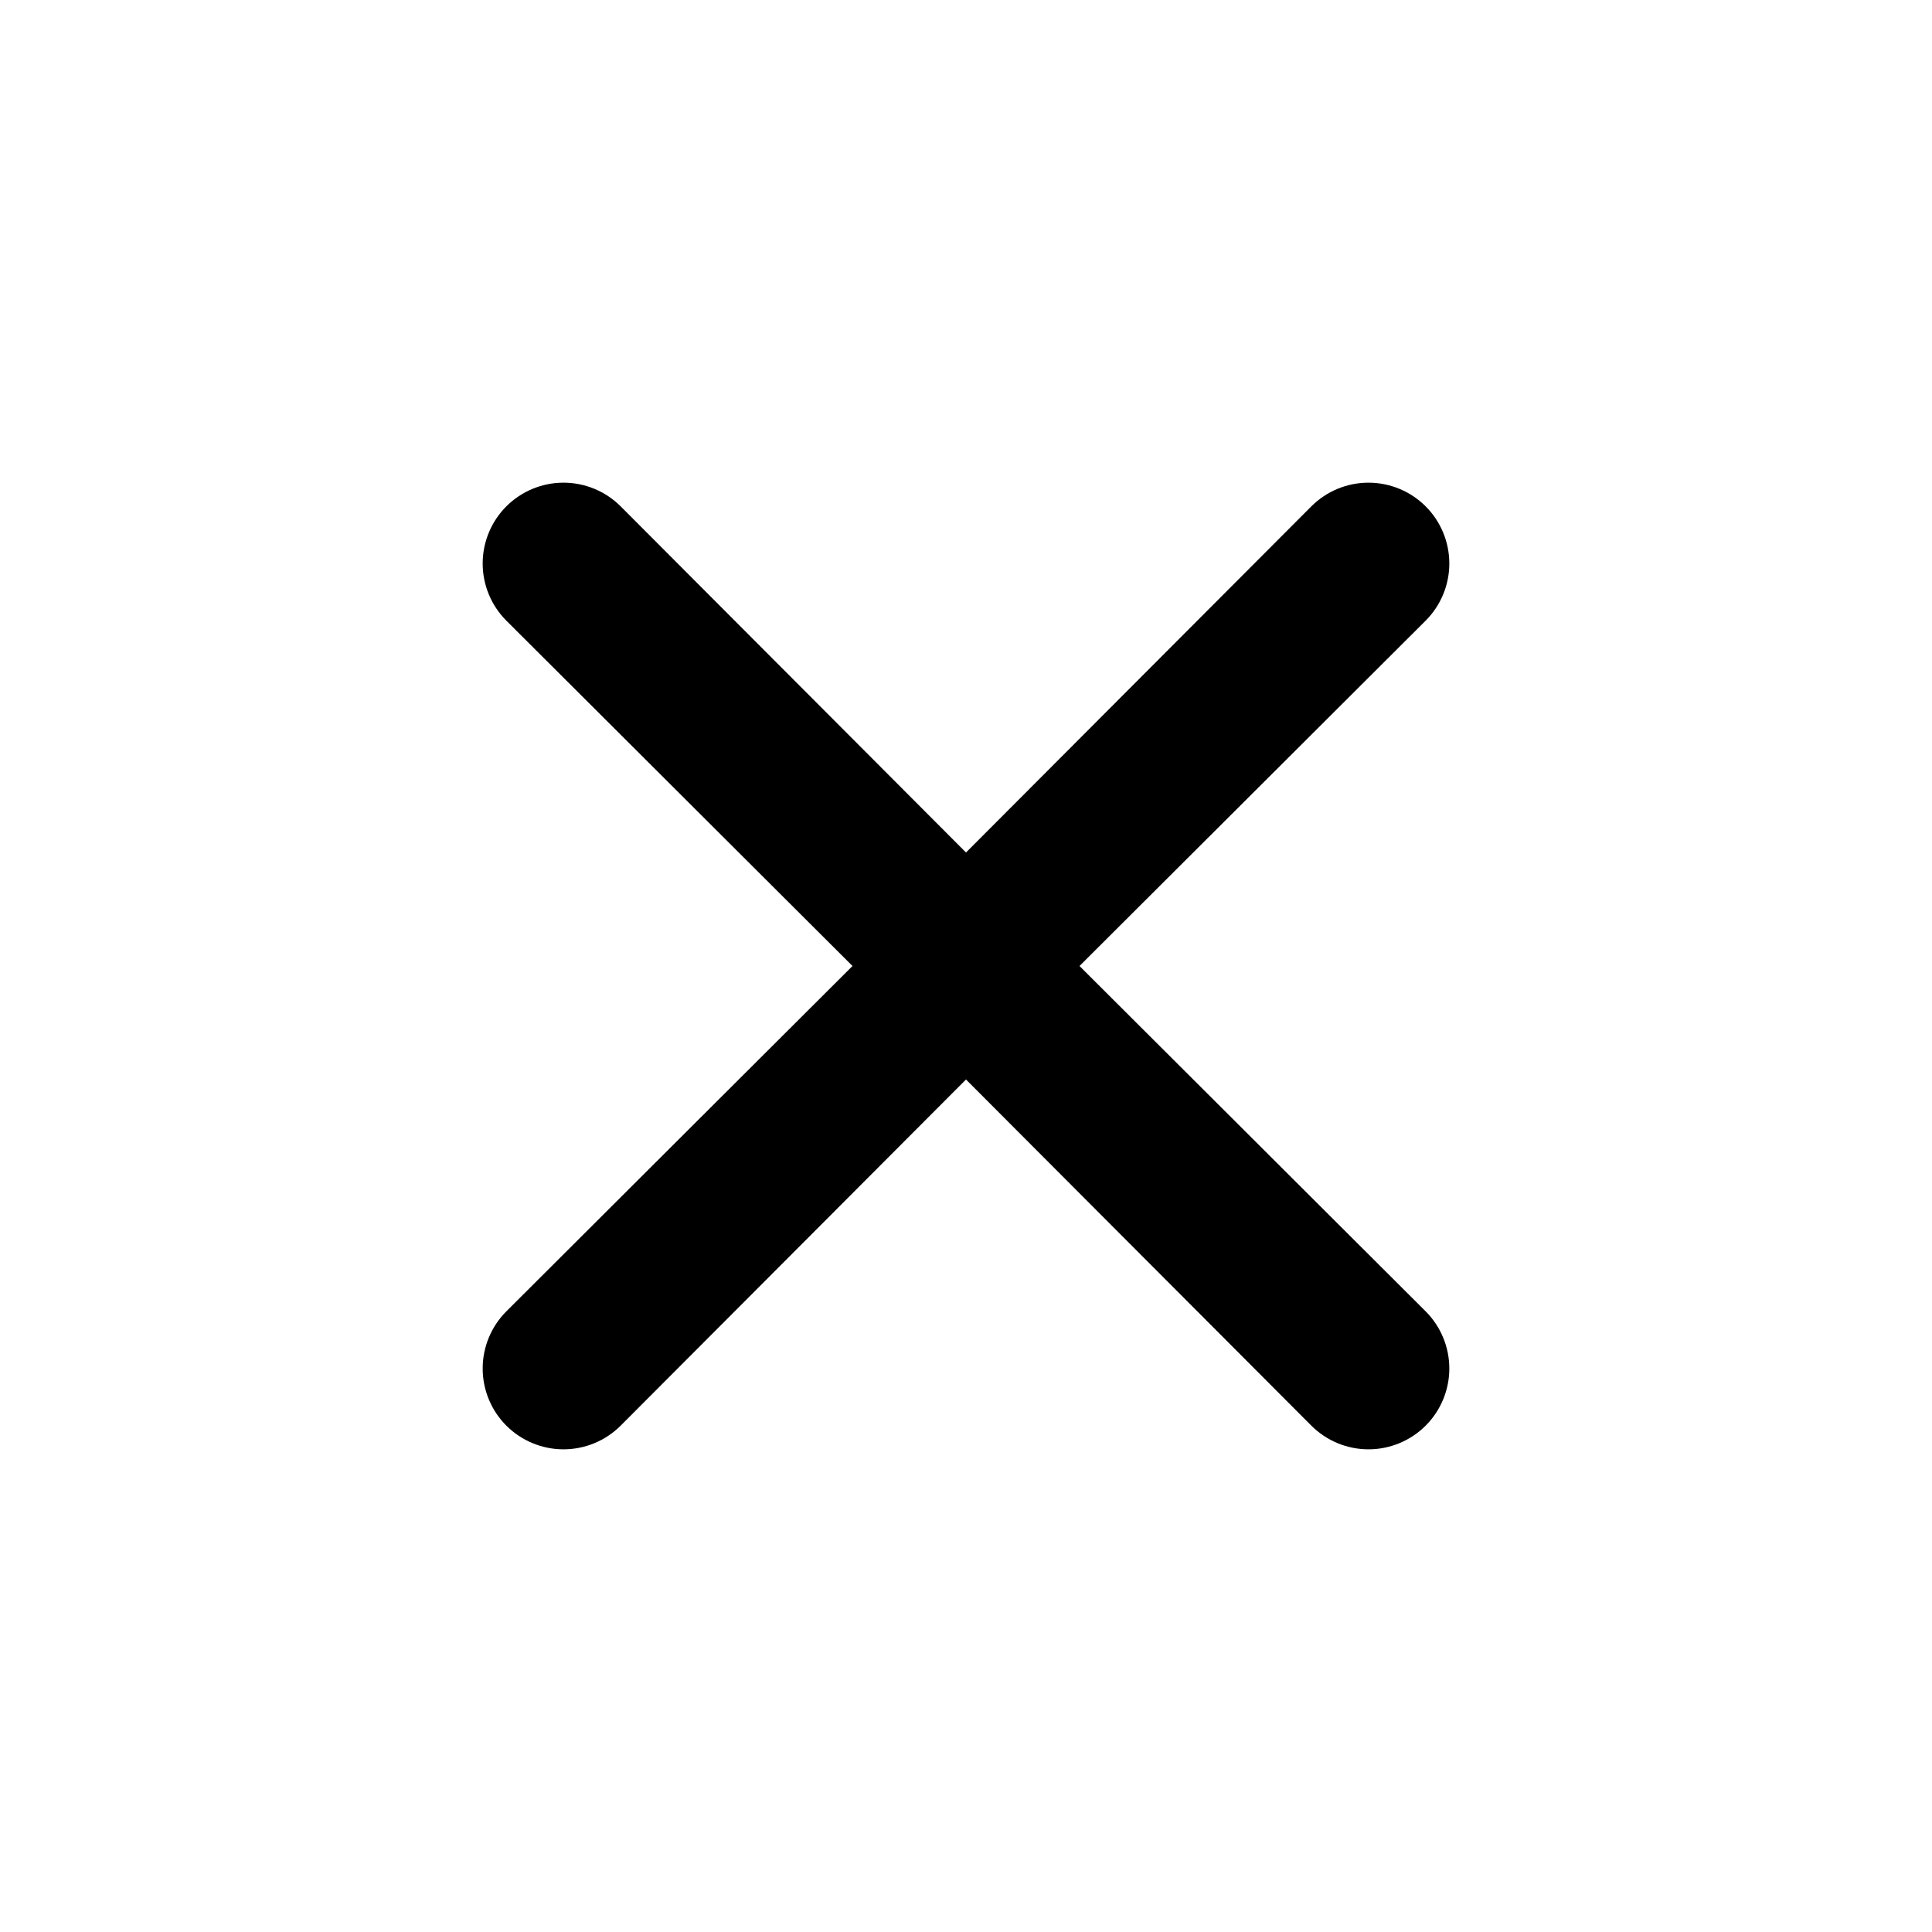 <svg width="24" height="24" viewBox="0 0 24 24" fill="none" xmlns="http://www.w3.org/2000/svg">
<path d="M17.71 16.29C17.898 16.478 18.004 16.734 18.004 17C18.004 17.266 17.898 17.522 17.71 17.71C17.522 17.898 17.266 18.004 17 18.004C16.734 18.004 16.478 17.898 16.29 17.71L12 13.41L7.71 17.71C7.522 17.898 7.266 18.004 7 18.004C6.734 18.004 6.478 17.898 6.29 17.71C6.102 17.522 5.996 17.266 5.996 17C5.996 16.734 6.102 16.478 6.29 16.29L10.59 12L6.29 7.71C6.102 7.522 5.996 7.266 5.996 7C5.996 6.734 6.102 6.478 6.29 6.29C6.478 6.102 6.734 5.996 7 5.996C7.266 5.996 7.522 6.102 7.71 6.29L12 10.59L16.29 6.29C16.478 6.102 16.734 5.996 17 5.996C17.266 5.996 17.522 6.102 17.71 6.29C17.898 6.478 18.004 6.734 18.004 7C18.004 7.266 17.898 7.522 17.71 7.71L13.41 12L17.71 16.29Z" fill="black"/>
</svg>
